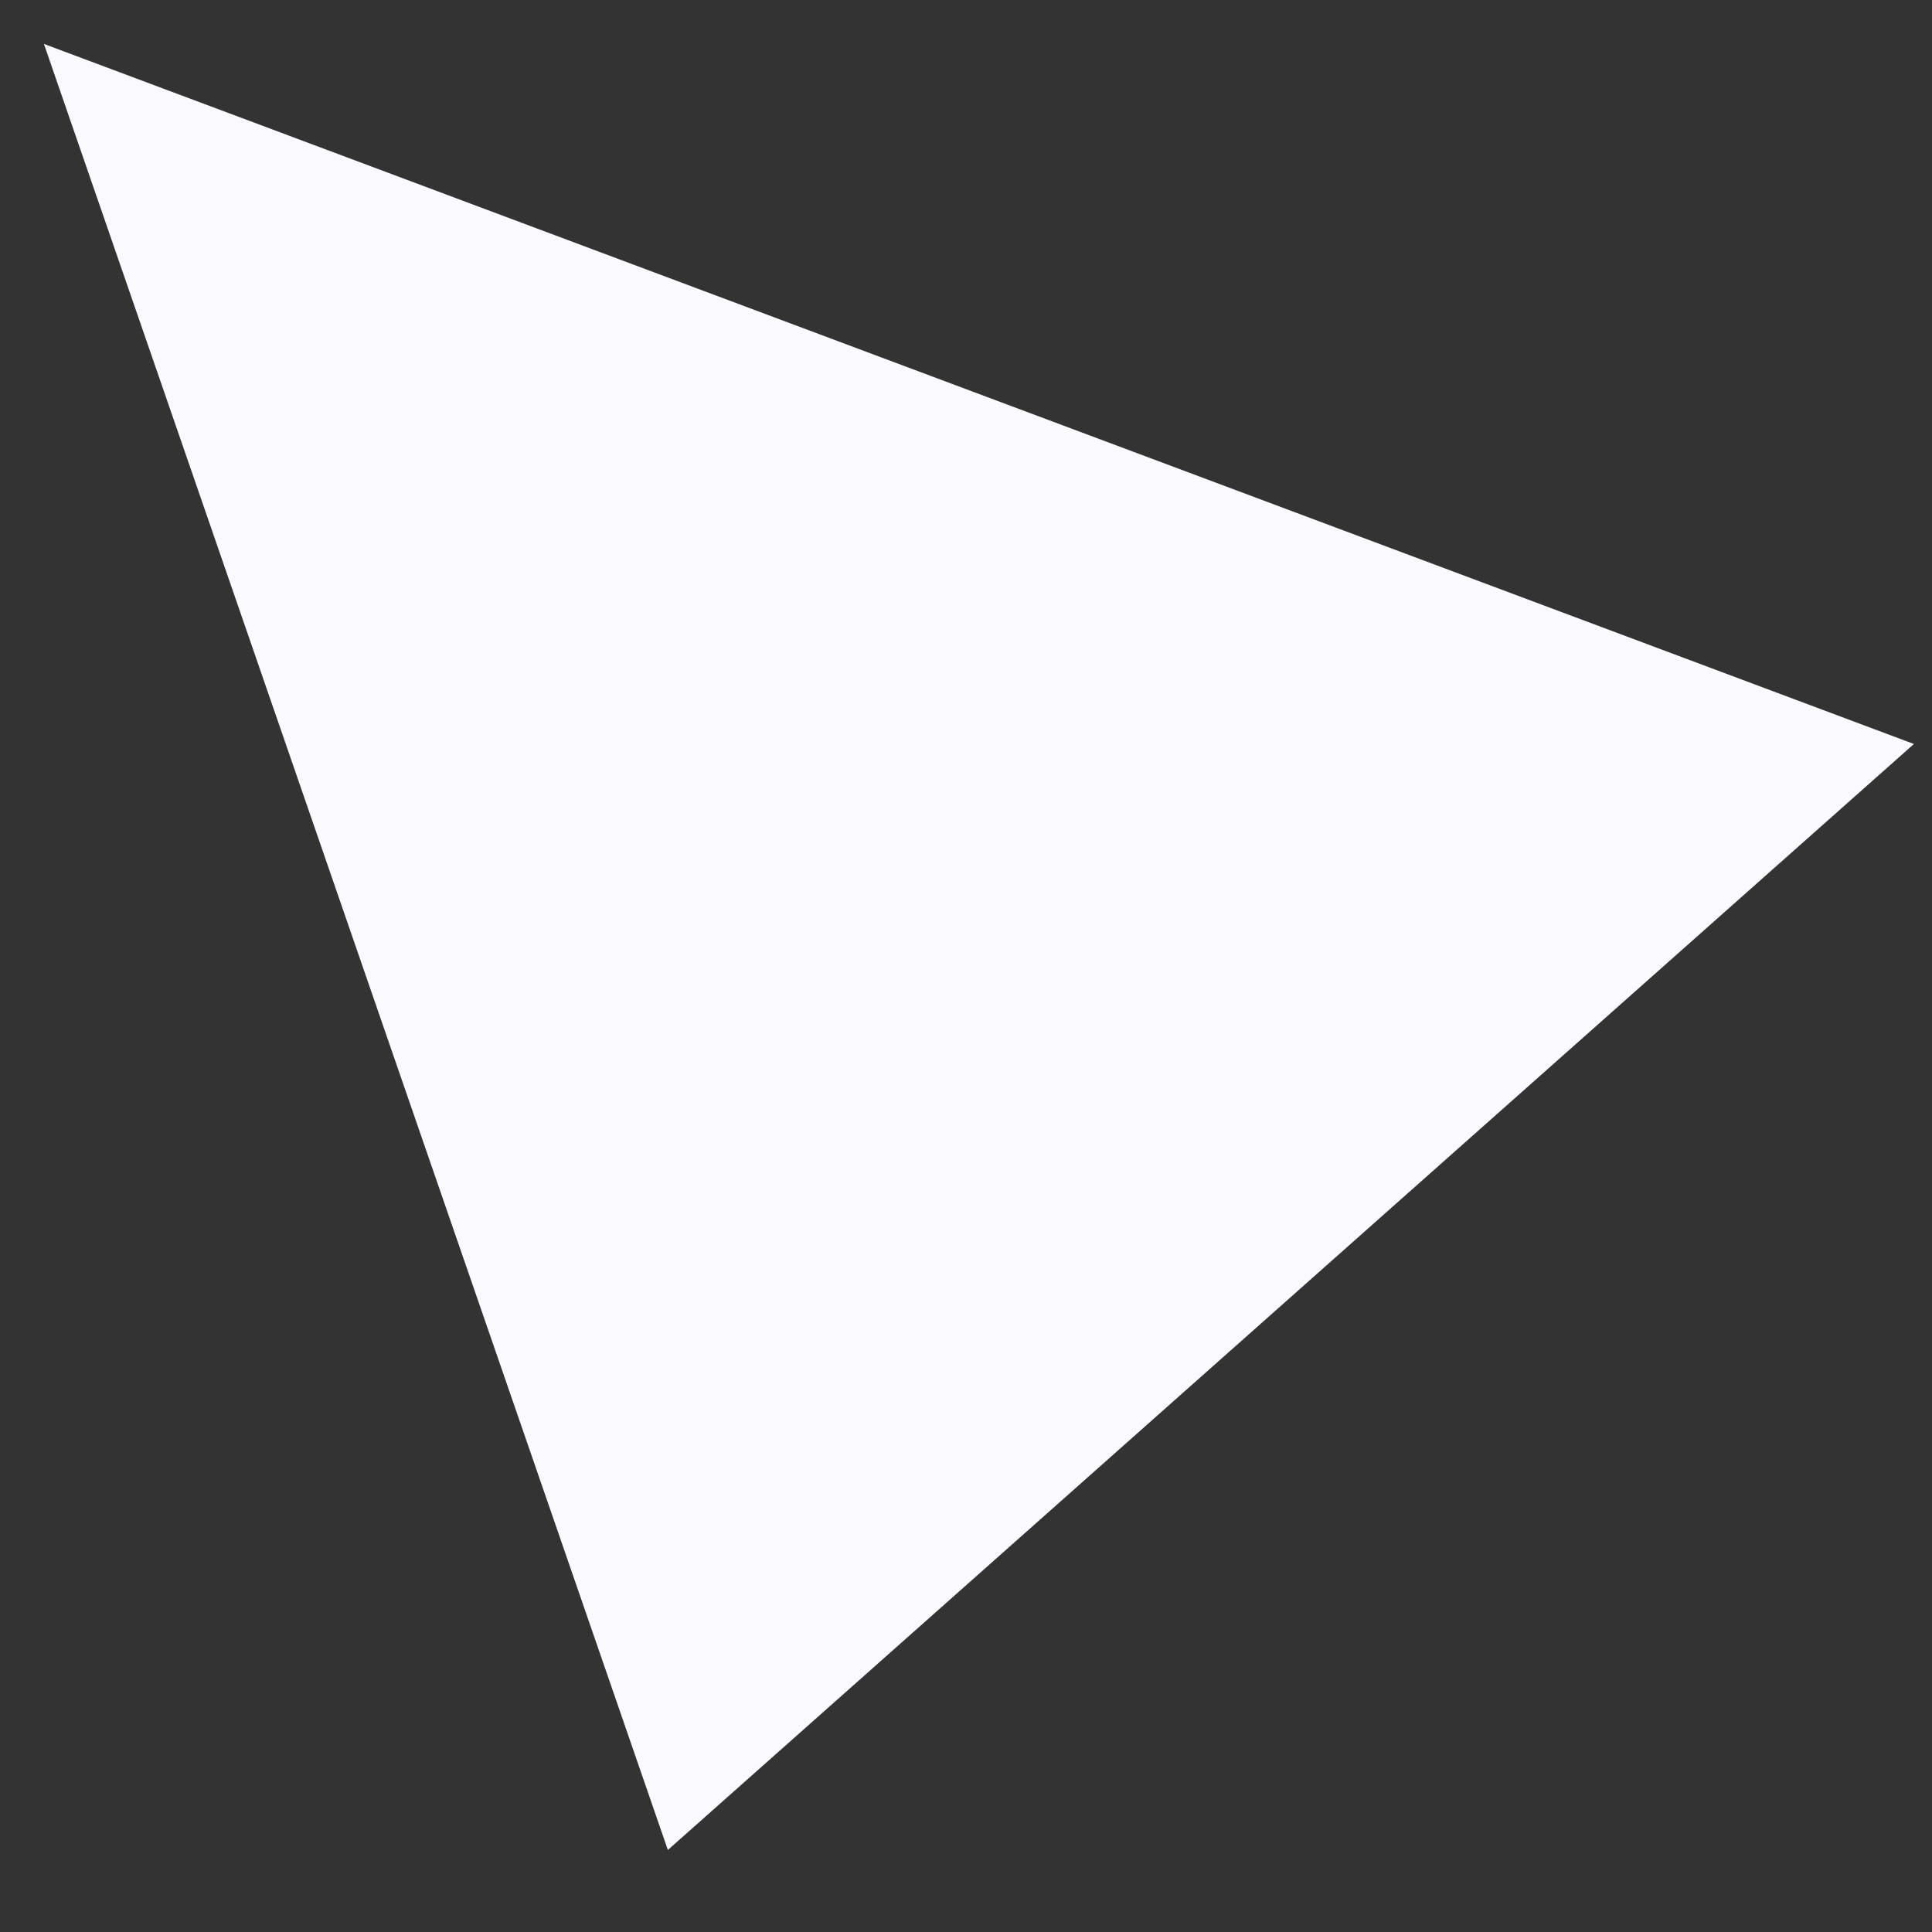 <svg width="22" height="22" viewBox="0 0 22 22" fill="none" xmlns="http://www.w3.org/2000/svg">
<rect x="0" y="0" width="22" height="22" fill="#333333" stroke="none"/>
<path d="M0.5 0.5L21.794 8.472L7.605 21.066L0.5 0.5Z" fill="#F9F9FF"/>
</svg>
